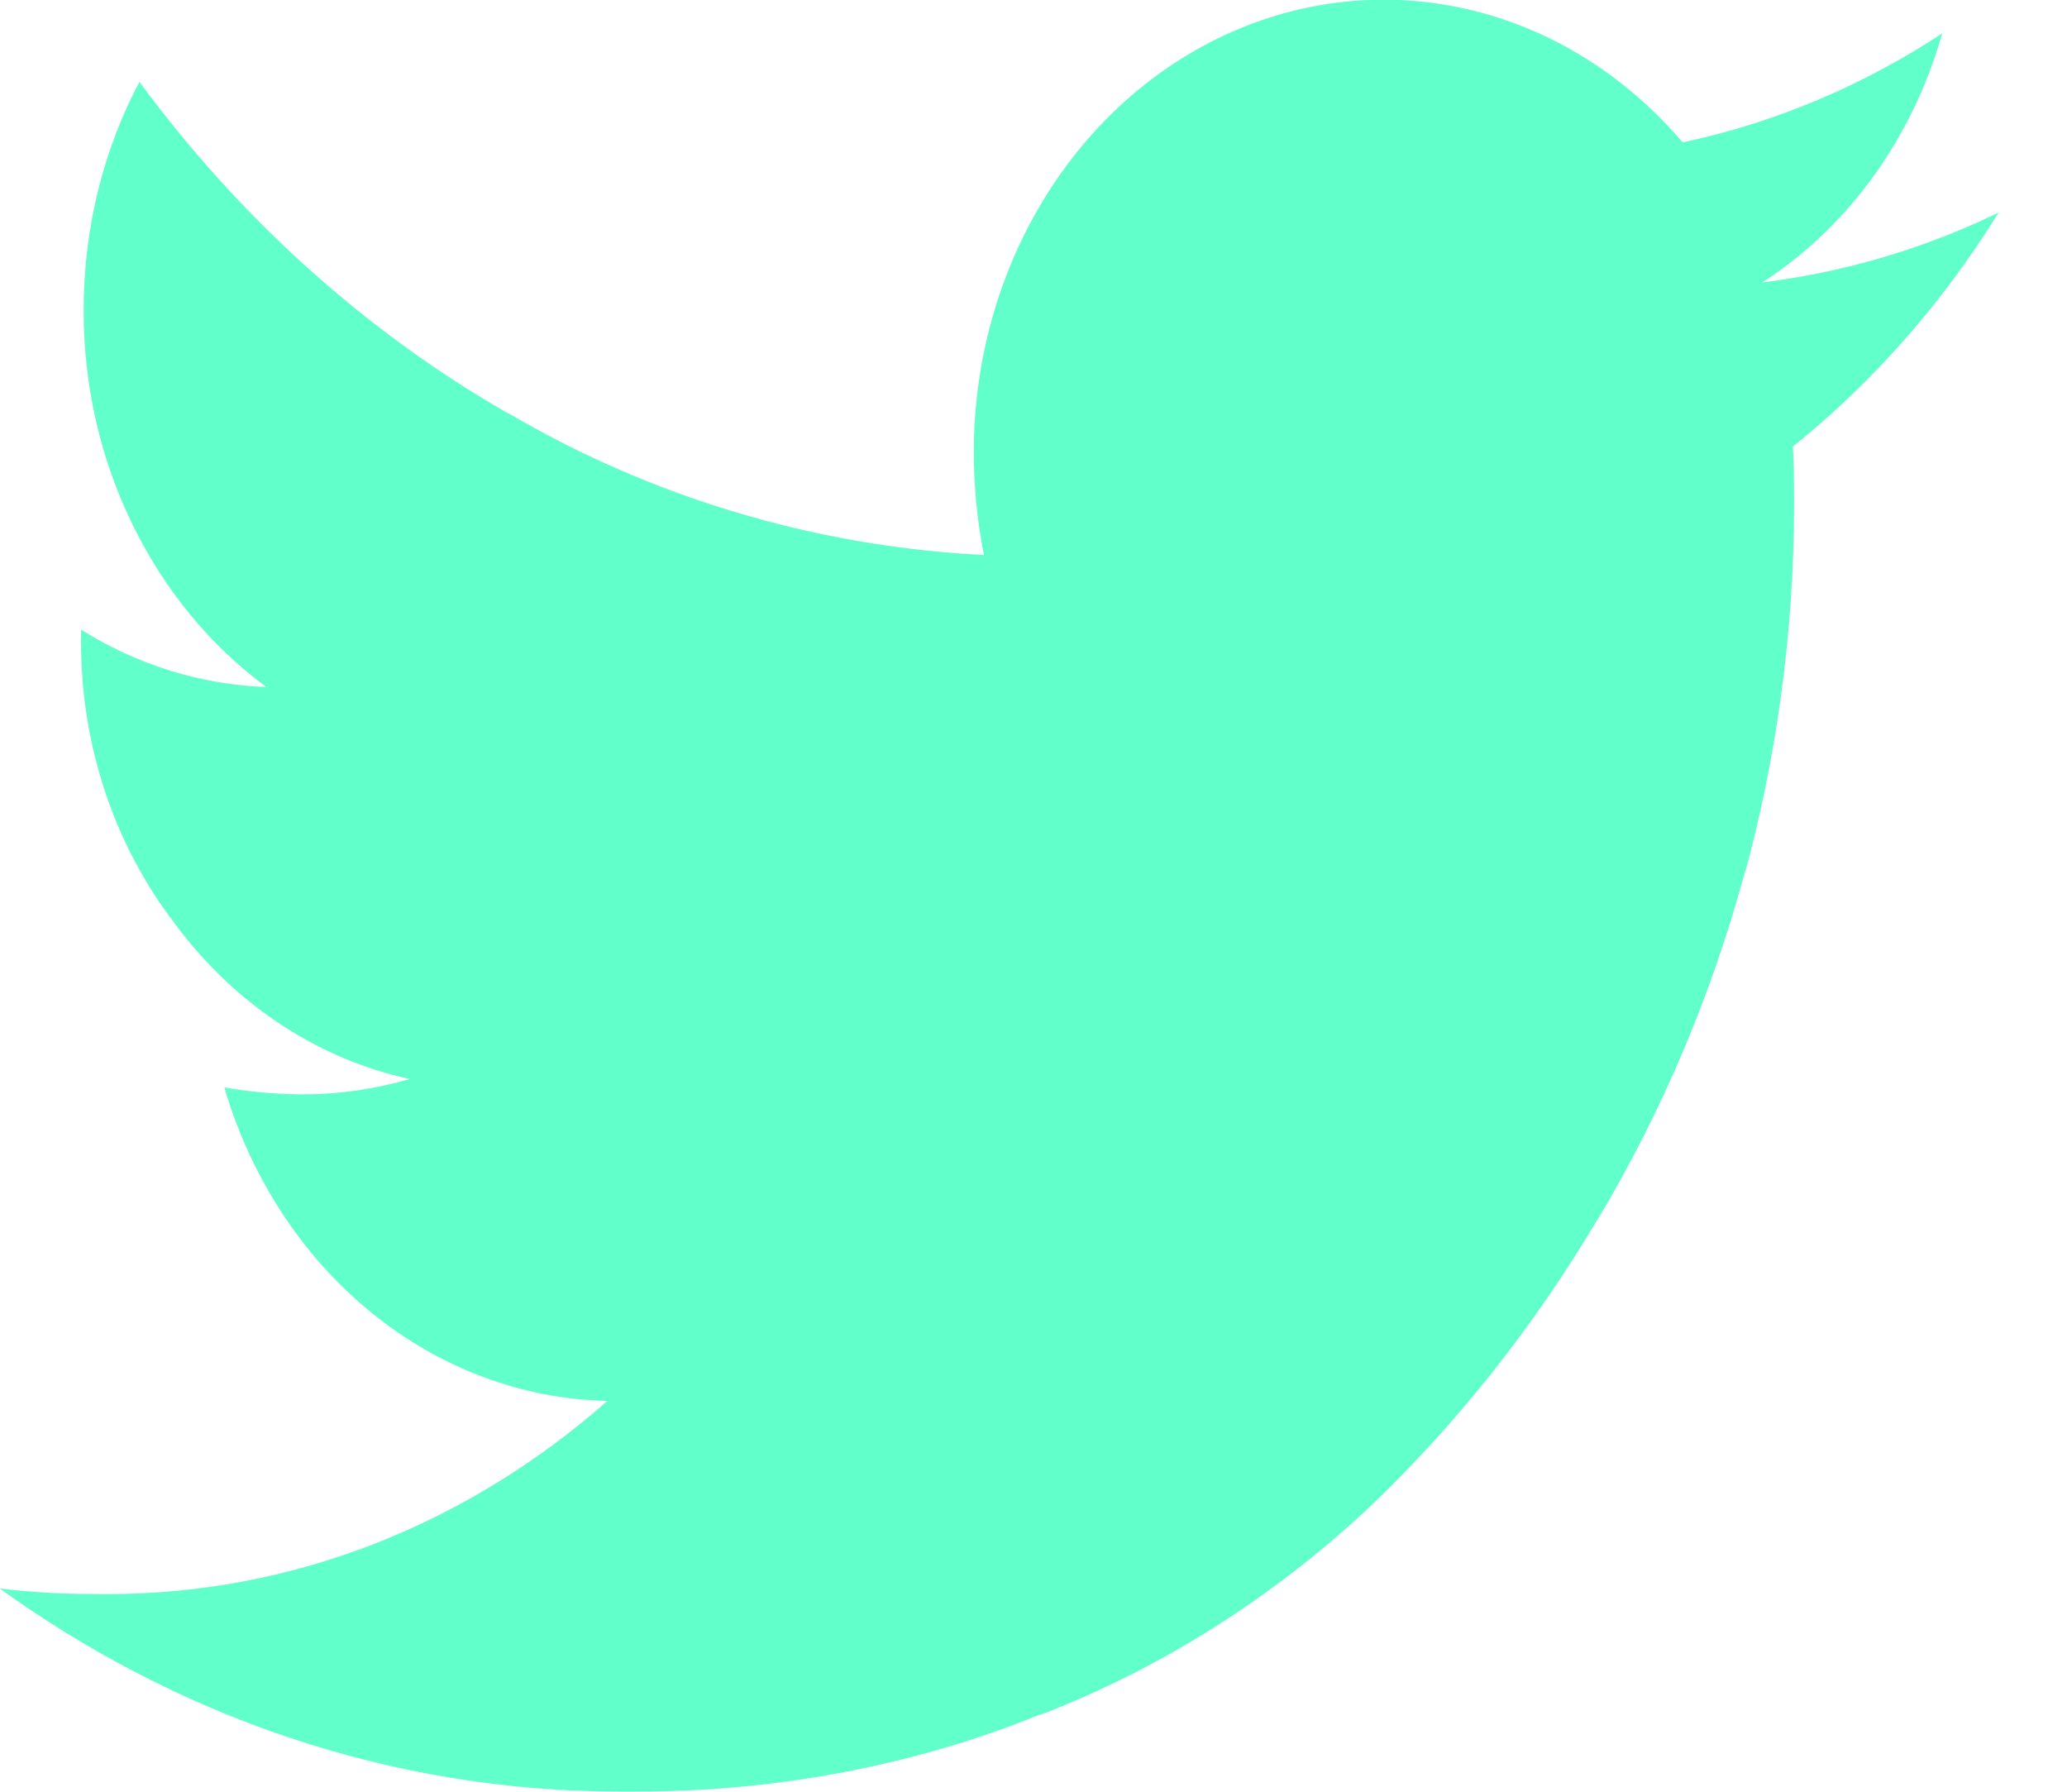<svg width="30" height="26" viewBox="0 0 30 26" fill="none" xmlns="http://www.w3.org/2000/svg">
    <g clip-path="url(#clip0_1_196)">
        <path d="M29.006 3.087C28.202 4.385 27.205 5.523 26.057 6.452L26.021 6.479C26.033 6.668 26.039 6.953 26.039 7.332C26.037 9.163 25.791 10.983 25.308 12.734L25.339 12.602C24.852 14.418 24.122 16.142 23.174 17.72L23.213 17.649C22.277 19.236 21.142 20.669 19.841 21.904L19.818 21.925C18.441 23.2 16.869 24.192 15.175 24.855L15.069 24.89C13.336 25.593 11.336 25.998 9.25 25.998H9.118H9.125H9.001C5.653 25.998 2.538 24.898 -0.064 23.008L-0.002 23.05C0.41 23.102 0.886 23.131 1.369 23.131H1.437H1.433L1.557 23.132C4.312 23.132 6.844 22.076 8.838 20.309L8.815 20.329C7.582 20.303 6.387 19.857 5.393 19.05C4.4 18.243 3.658 17.117 3.269 15.825L3.257 15.779C3.593 15.84 3.982 15.877 4.377 15.88H4.38C4.923 15.881 5.463 15.802 5.987 15.646L5.944 15.657C4.606 15.366 3.401 14.569 2.538 13.404L2.53 13.392C1.653 12.25 1.173 10.801 1.176 9.305L1.177 9.214V9.218V9.137C1.995 9.649 2.914 9.934 3.854 9.969H3.865C3.067 9.381 2.41 8.59 1.948 7.662L1.932 7.629C1.458 6.669 1.211 5.592 1.214 4.499C1.214 3.279 1.515 2.137 2.039 1.158L2.024 1.188C3.484 3.171 5.297 4.803 7.349 5.984L7.443 6.033C9.428 7.189 11.764 7.921 14.242 8.052L14.28 8.053C14.183 7.561 14.134 7.06 14.133 6.556C14.135 5.241 14.494 3.955 15.164 2.868C15.835 1.781 16.786 0.94 17.894 0.456C19.002 -0.028 20.216 -0.133 21.379 0.153C22.543 0.439 23.601 1.105 24.418 2.062L24.421 2.066C25.771 1.78 27.065 1.233 28.242 0.449L28.19 0.482C27.761 1.994 26.839 3.276 25.603 4.082L25.576 4.098C26.786 3.95 27.967 3.597 29.079 3.05L29.004 3.084L29.006 3.087Z" fill="#61FFCA"/>
    </g>
    <defs>
        <clipPath id="clip0_1_196">
            <rect width="30" height="26" fill="white"/>
        </clipPath>
    </defs>
</svg>